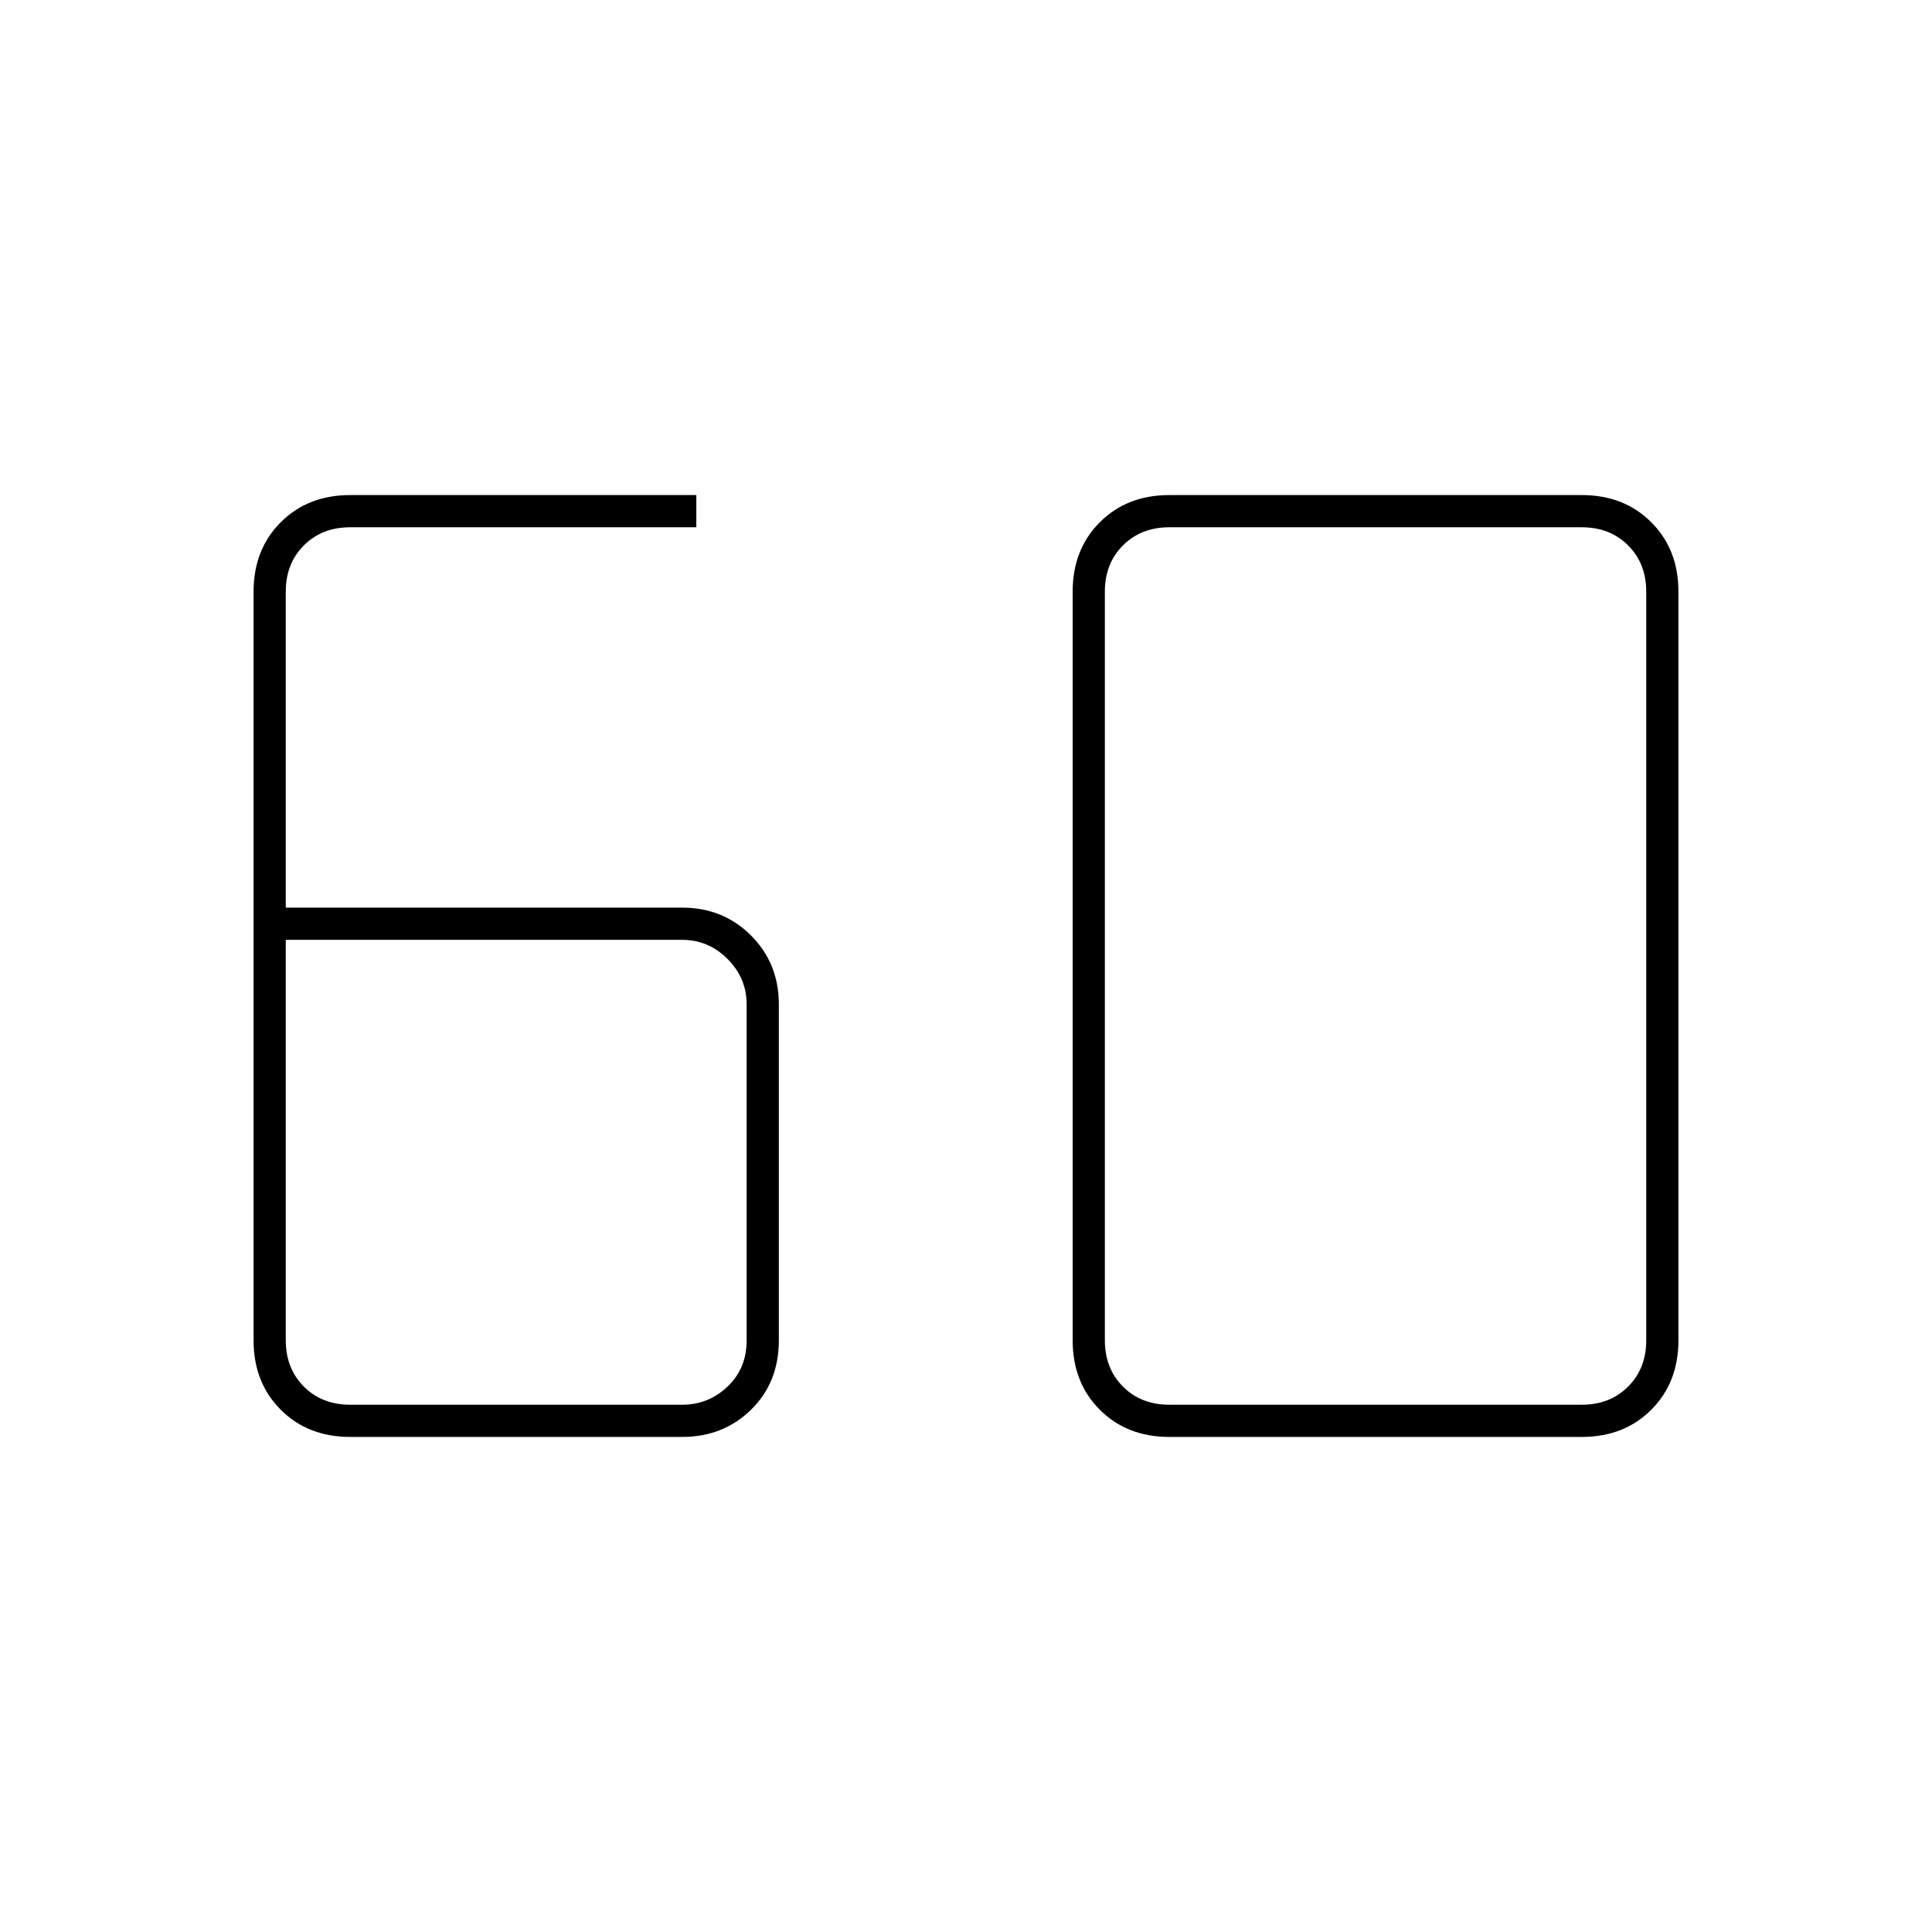 <svg xmlns="http://www.w3.org/2000/svg" height="48" viewBox="0 -960 960 960" width="48"><path d="M339-246H174q-21 0-34.5-13.5T126-294v-372q0-21 13.5-34.5T174-714h172v16H174q-14 0-23 9t-9 23v157h197q20.33 0 34.17 13.83Q387-481.33 387-461v167q0 21-13.83 34.5Q359.33-246 339-246ZM142-493v199q0 14 9 23t23 9h165q13 0 22.5-9t9.5-23v-167q0-13-9.5-22.5T339-493H142Zm439 231h205q14 0 23-9t9-23v-372q0-14-9-23t-23-9H581q-14 0-23 9t-9 23v372q0 14 9 23t23 9Zm0 16q-21 0-34.5-13.5T533-294v-372q0-21 13.5-34.5T581-714h205q21 0 34.5 13.5T834-666v372q0 21-13.5 34.5T786-246H581Z"/></svg>